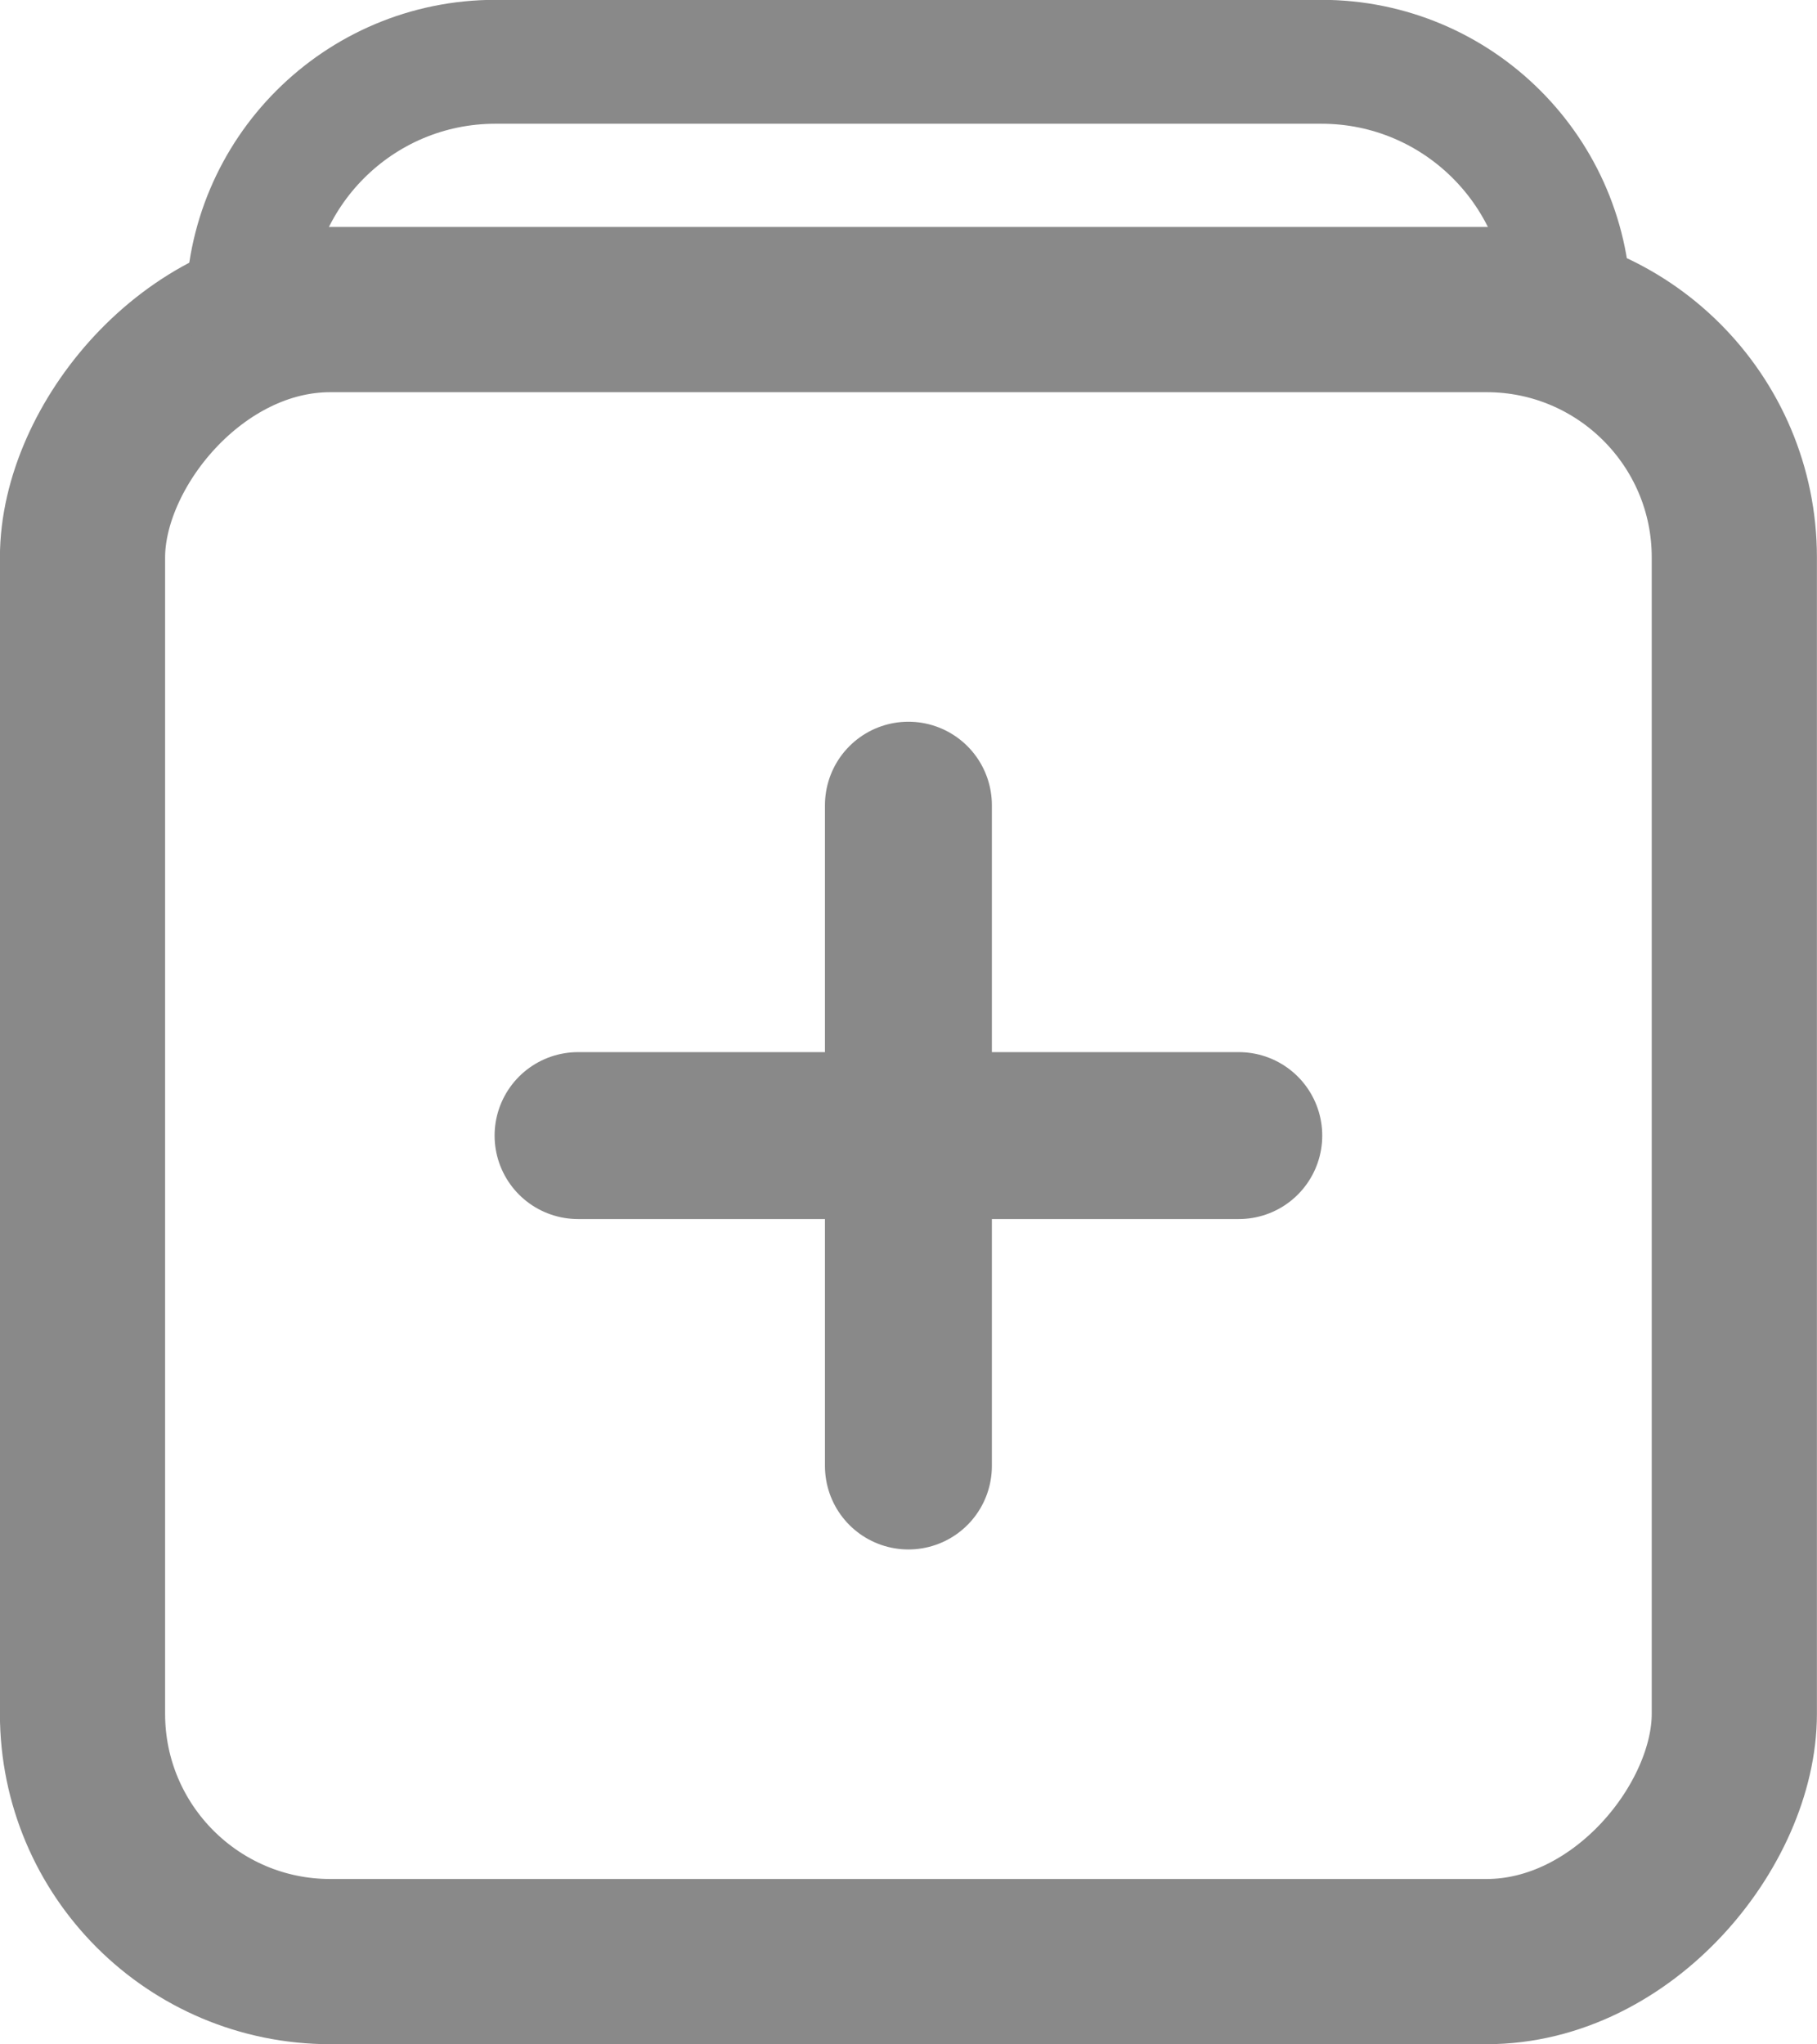 <svg fill="none" xmlns="http://www.w3.org/2000/svg" viewBox="9.25 8.5 22 24.75"> <rect width="20" height="20" rx="3" transform="matrix(1 0 0 -1 10.249 32.248)" stroke="#898989" stroke-width="2" stroke-linejoin="round"></rect> <path d="M12.249 12.248H28.249V12.248C28.249 10.591 26.905 9.248 25.249 9.248H15.249C13.592 9.248 12.249 10.591 12.249 12.248V12.248Z" stroke="#898989" stroke-width="1.5" stroke-linejoin="round"></path> <path d="M16.249 22.248H20.249M24.249 22.248H20.249M20.249 22.248V18.248M20.249 22.248V26.248" stroke="#898989" stroke-width="2.021" stroke-linecap="round" stroke-linejoin="round"></path> </svg>